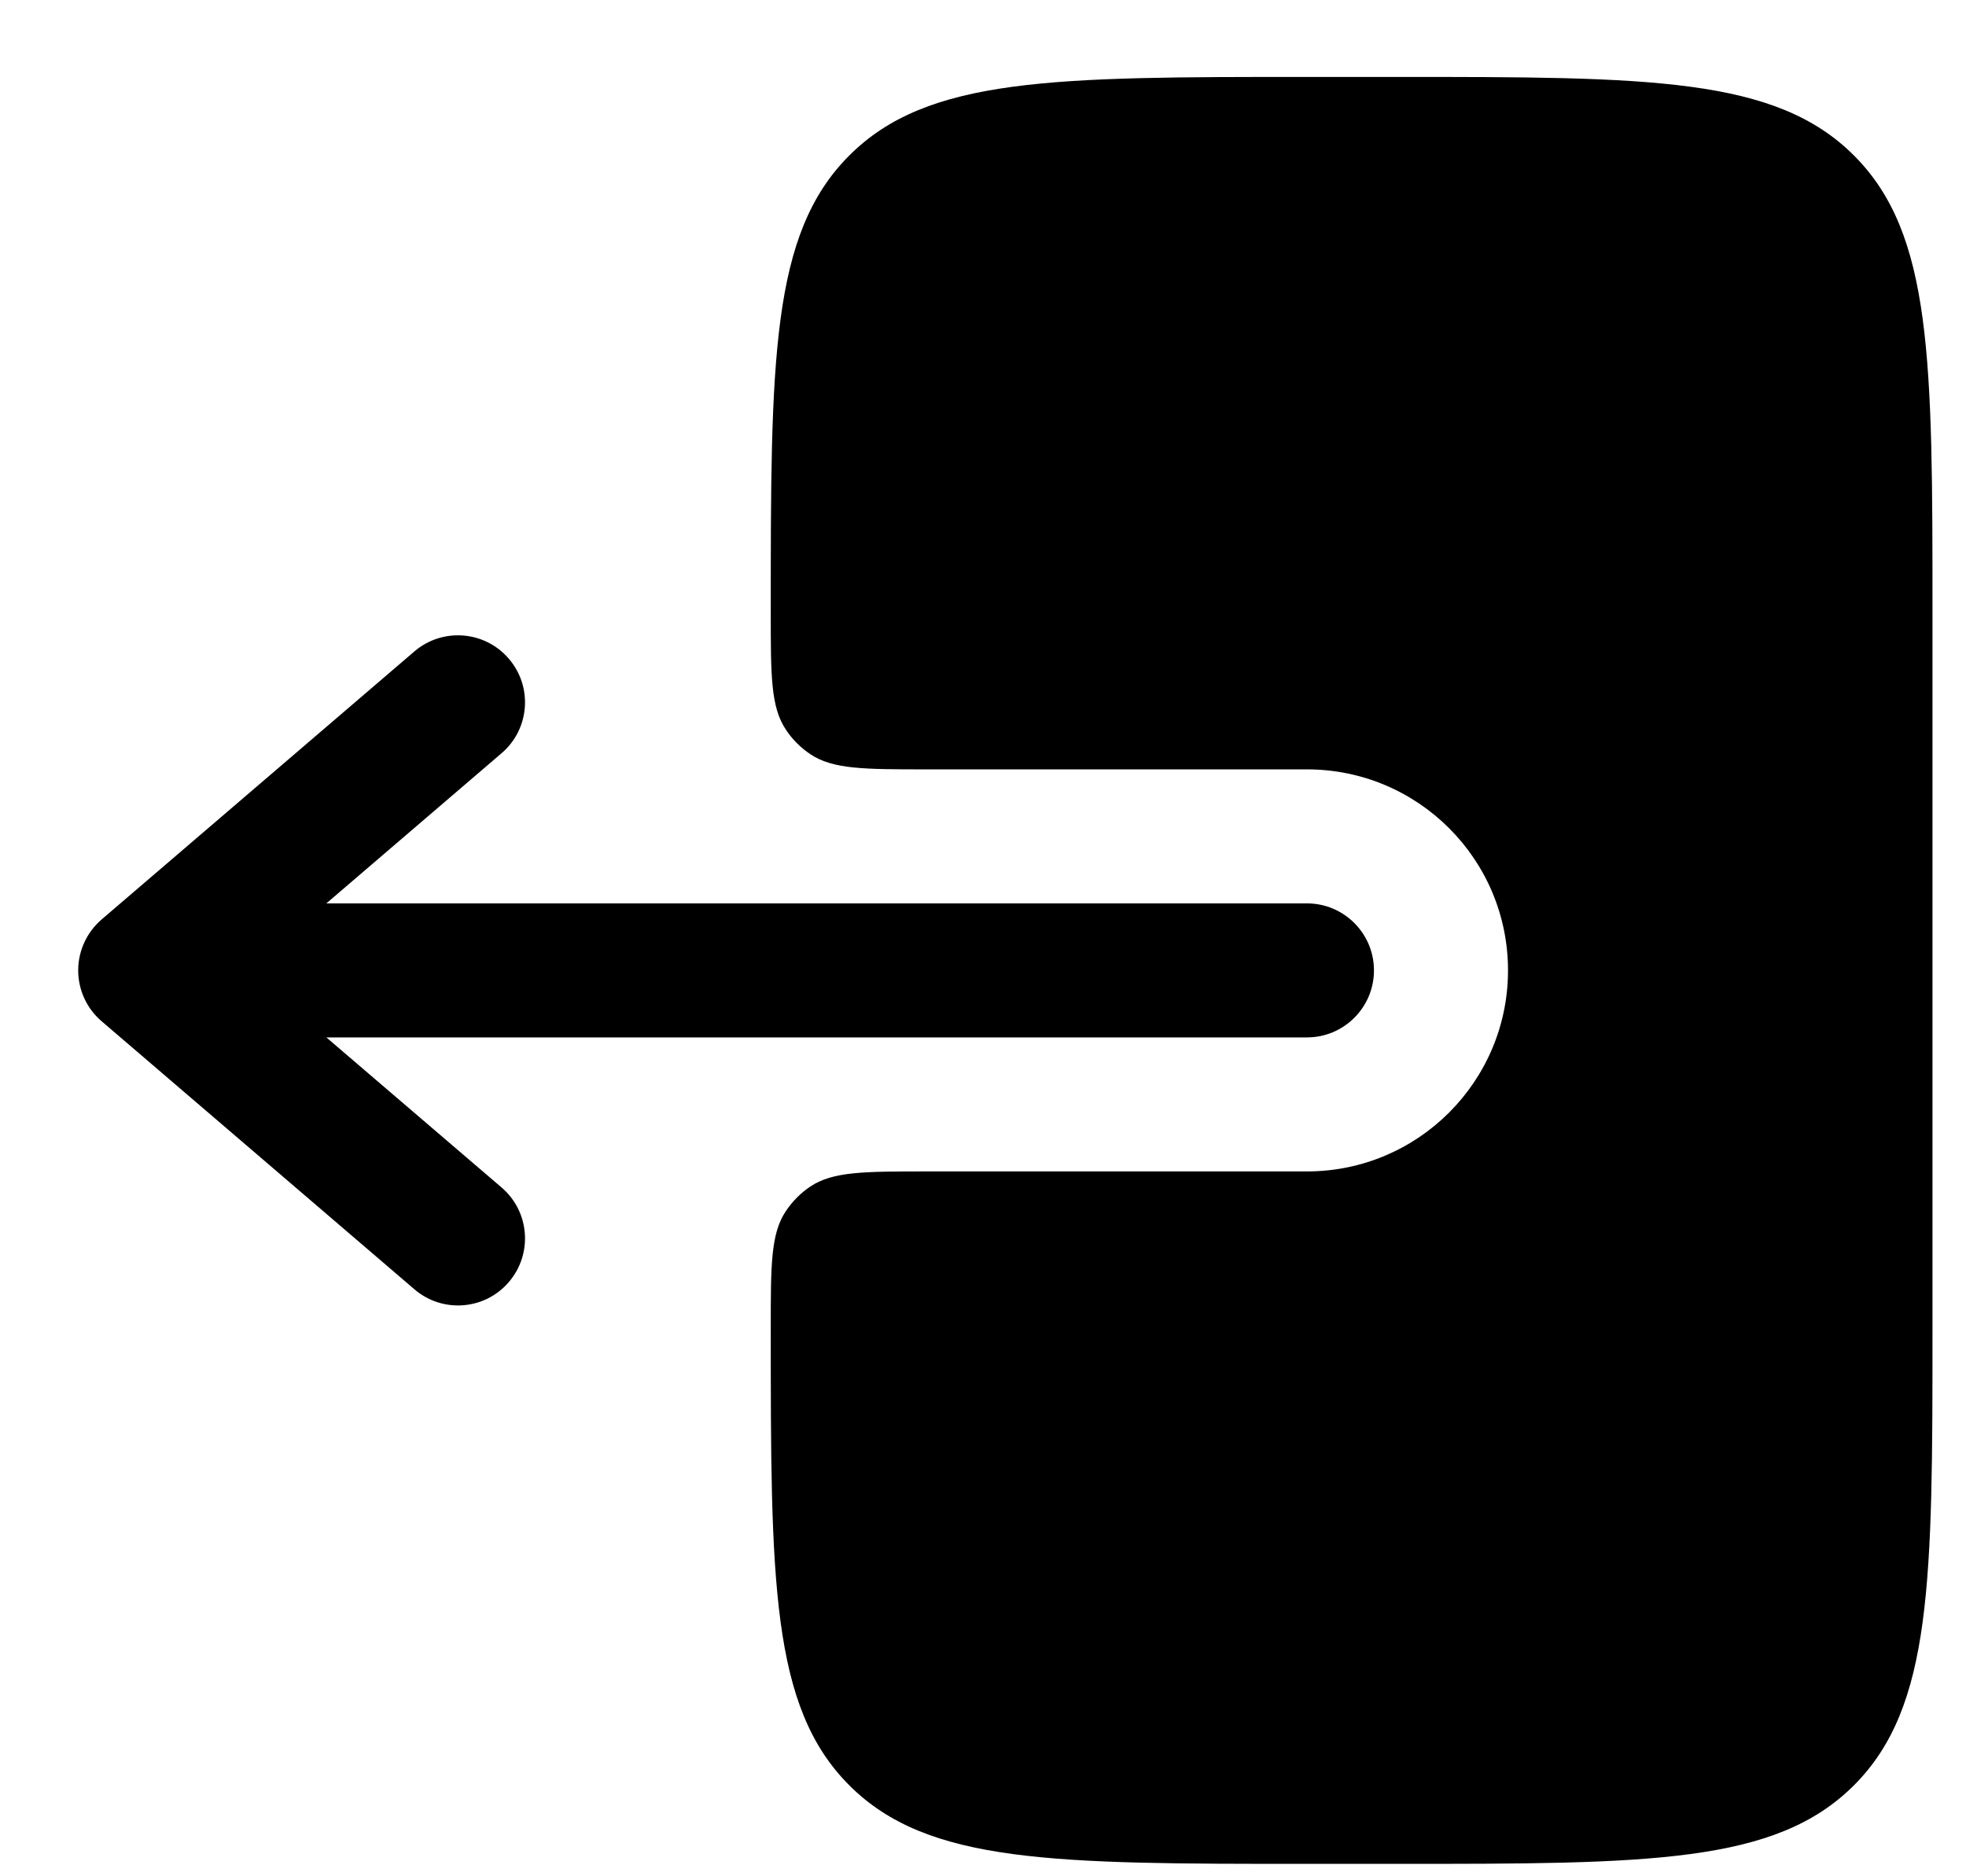 <svg width="22" height="21" viewBox="0 0 22 21" fill="none" xmlns="http://www.w3.org/2000/svg">
<path fill-rule="evenodd" clip-rule="evenodd" d="M15.375 10.861C15.375 10.447 15.039 10.111 14.625 10.111H3.652L5.613 8.43C5.928 8.161 5.964 7.687 5.694 7.373C5.425 7.058 4.951 7.022 4.637 7.291L1.137 10.291C0.971 10.434 0.875 10.642 0.875 10.861C0.875 11.08 0.971 11.288 1.137 11.43L4.637 14.43C4.951 14.7 5.425 14.664 5.694 14.349C5.964 14.034 5.928 13.561 5.613 13.291L3.652 11.611H14.625C15.039 11.611 15.375 11.275 15.375 10.861Z" fill="currentColor"/>
<path d="M8.625 6.861C8.625 7.563 8.625 7.914 8.794 8.166C8.866 8.276 8.96 8.369 9.069 8.442C9.322 8.611 9.673 8.611 10.375 8.611H14.625C15.868 8.611 16.875 9.618 16.875 10.861C16.875 12.103 15.868 13.111 14.625 13.111H10.375C9.673 13.111 9.322 13.111 9.069 13.279C8.96 13.352 8.867 13.446 8.794 13.555C8.625 13.807 8.625 14.159 8.625 14.861C8.625 17.689 8.625 19.103 9.504 19.982C10.382 20.861 11.796 20.861 14.625 20.861H15.625C18.453 20.861 19.867 20.861 20.746 19.982C21.625 19.103 21.625 17.689 21.625 14.861V6.861C21.625 4.032 21.625 2.618 20.746 1.74C19.867 0.861 18.453 0.861 15.625 0.861H14.625C11.796 0.861 10.382 0.861 9.504 1.74C8.625 2.618 8.625 4.032 8.625 6.861Z" fill="currentColor"/>
</svg>

